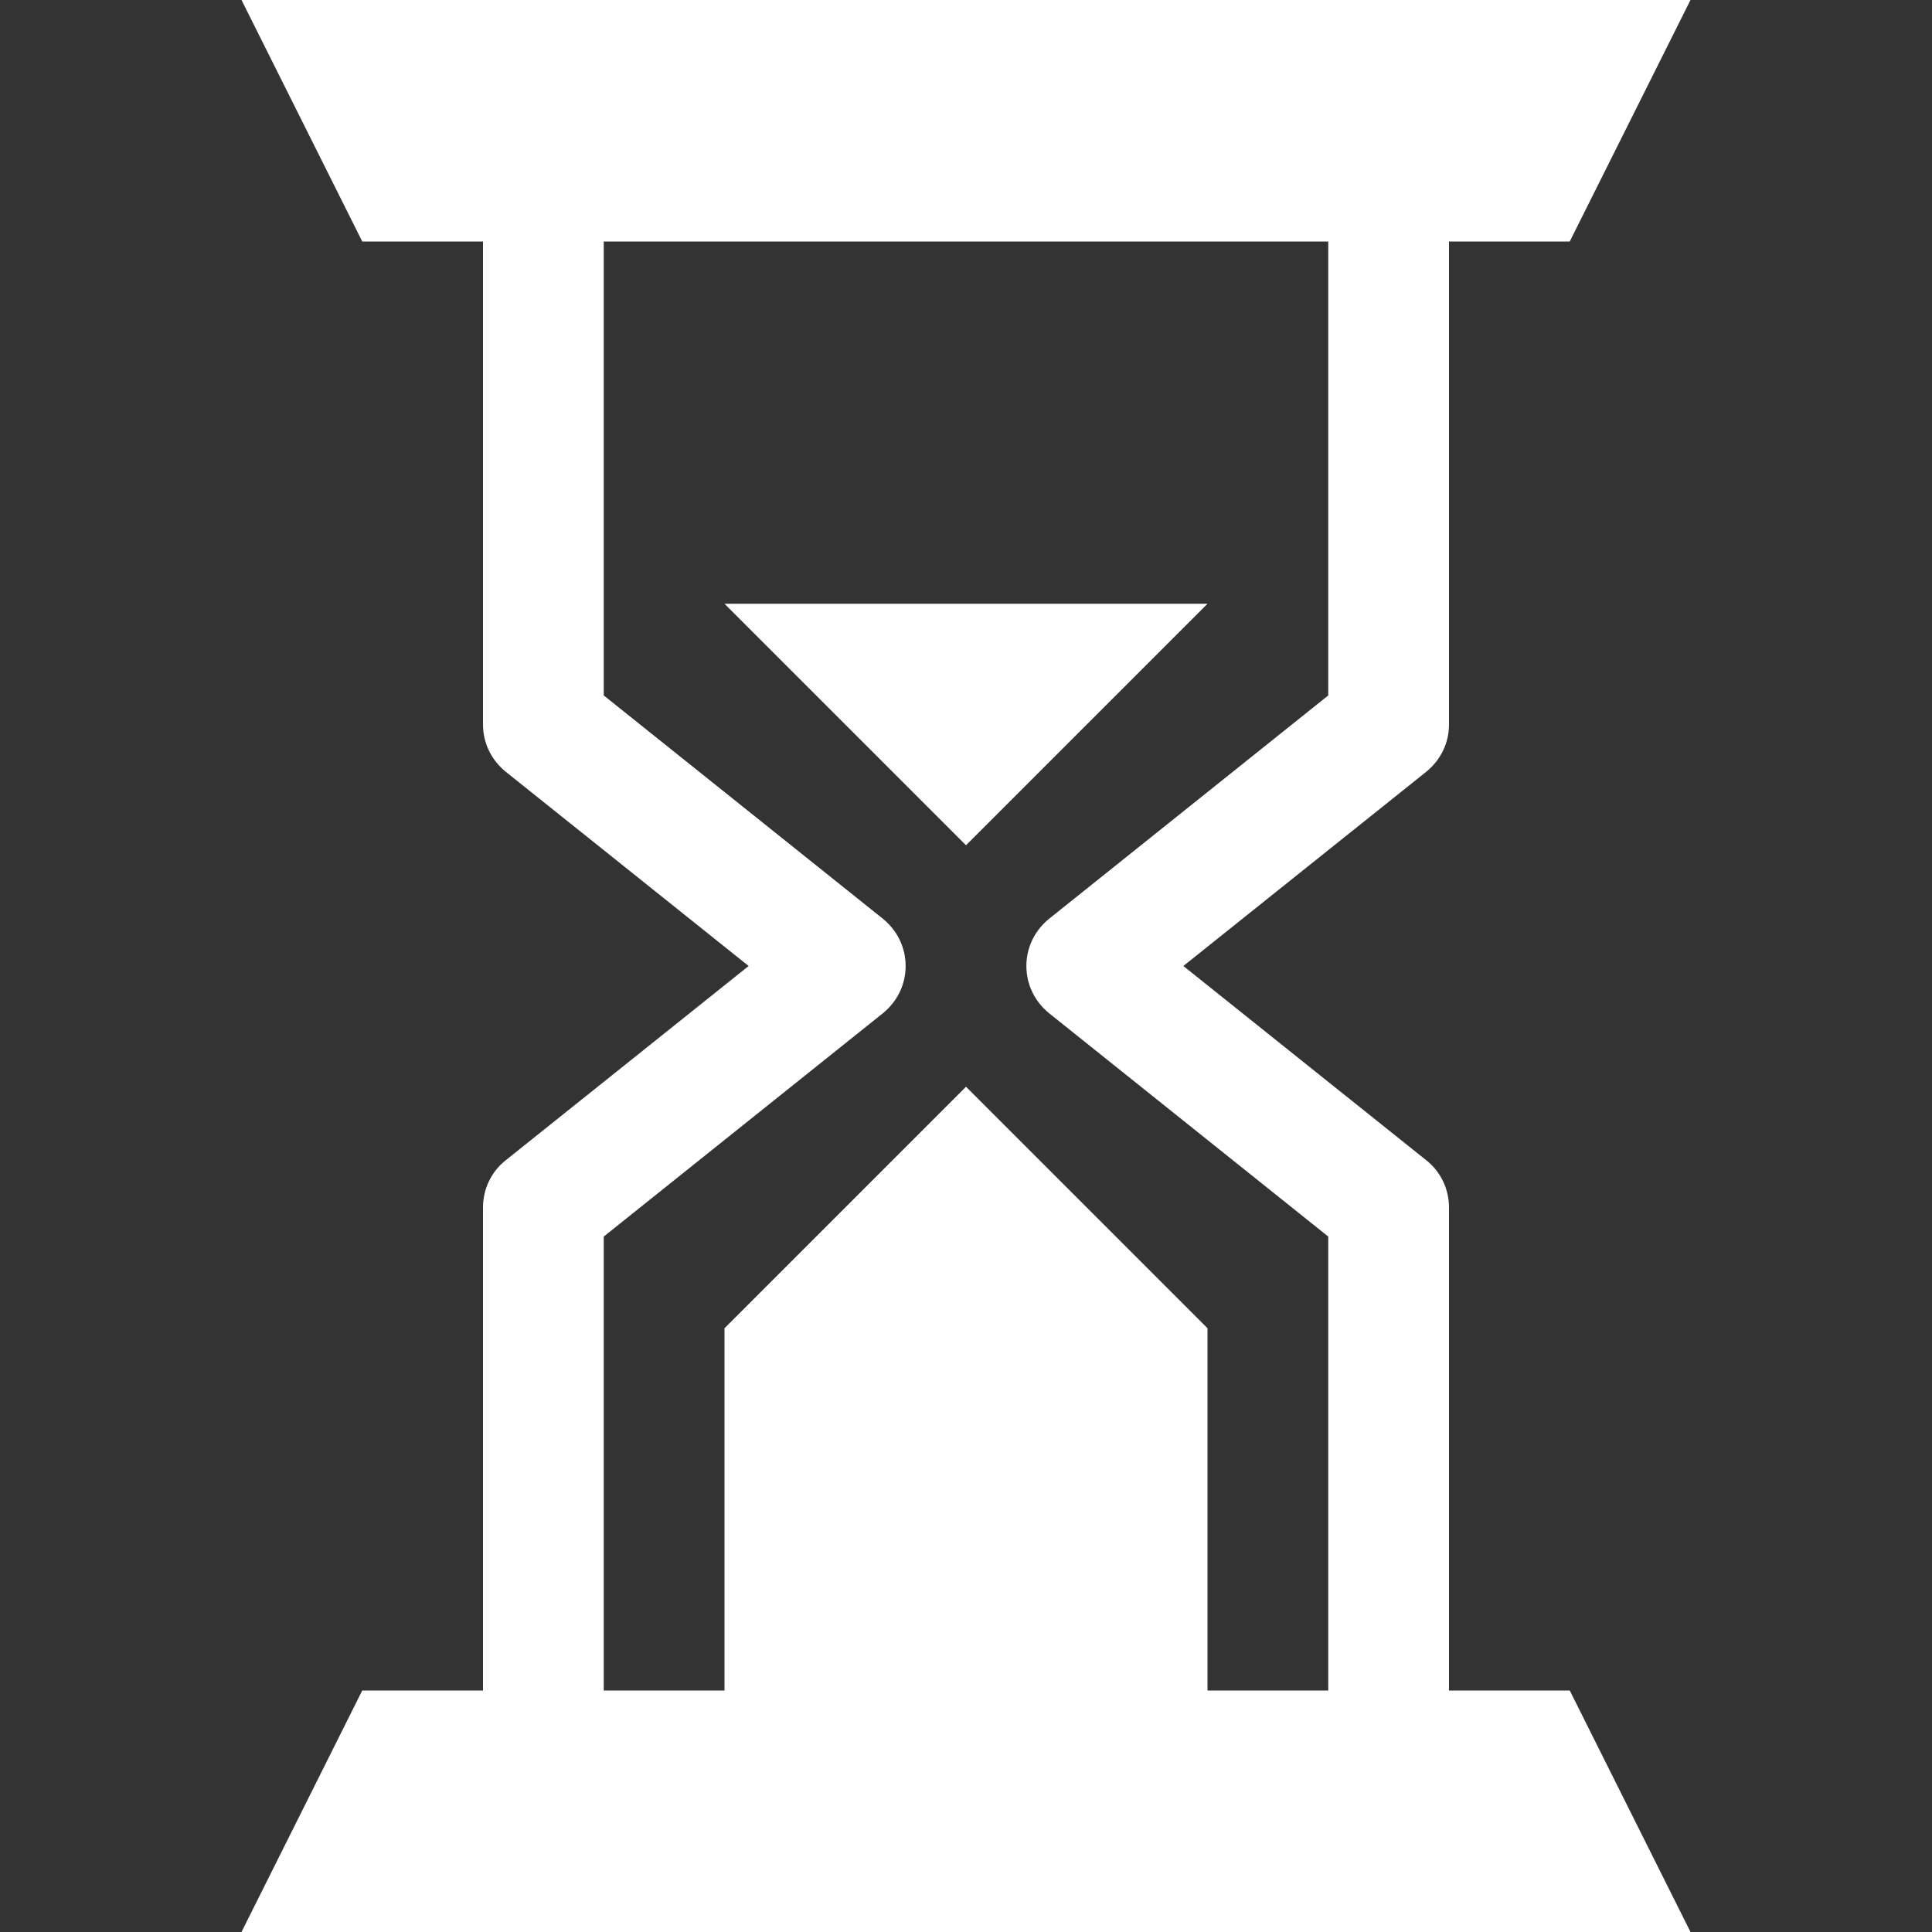 <?xml version="1.0" encoding="utf-8"?>
<!-- Generator: Adobe Illustrator 21.0.0, SVG Export Plug-In . SVG Version: 6.00 Build 0)  -->
<svg version="1.1" id="Layer_1" xmlns="http://www.w3.org/2000/svg" xmlns:xlink="http://www.w3.org/1999/xlink" x="0px" y="0px"
	 viewBox="0 0 512 512" style="enable-background:new 0 0 512 512;" xml:space="preserve">
<rect x="0" y="0" width="512" height="512" fill="#333333" stroke="none"/>
<style type="text/css">
	.st0{fill:#FFFFFF;}
</style>
<path class="st0" d="M384,448V320c0-4.9-2.2-9.5-6-12.5L313.6,256l64.4-51.5c3.8-3.1,6-7.6,6-12.5V64h32l32-64H64l32,64h32v128
	c0,4.9,2.2,9.4,6,12.5l64.4,51.5L134,307.5c-3.8,3-6,7.6-6,12.5v128H96l-32,64h384l-32-64H384z M320,448v-96l-64-64l-64,64v96h-32
	V327.7l74-59.2c3.8-3.1,6-7.6,6-12.5s-2.2-9.4-6-12.5l-74-59.2V64h192v120.3l-74,59.2c-3.8,3.1-6,7.6-6,12.5s2.2,9.4,6,12.5l74,59.2
	V448H320z M320,160l-64,64l-64-64H320z"/>
</svg>
